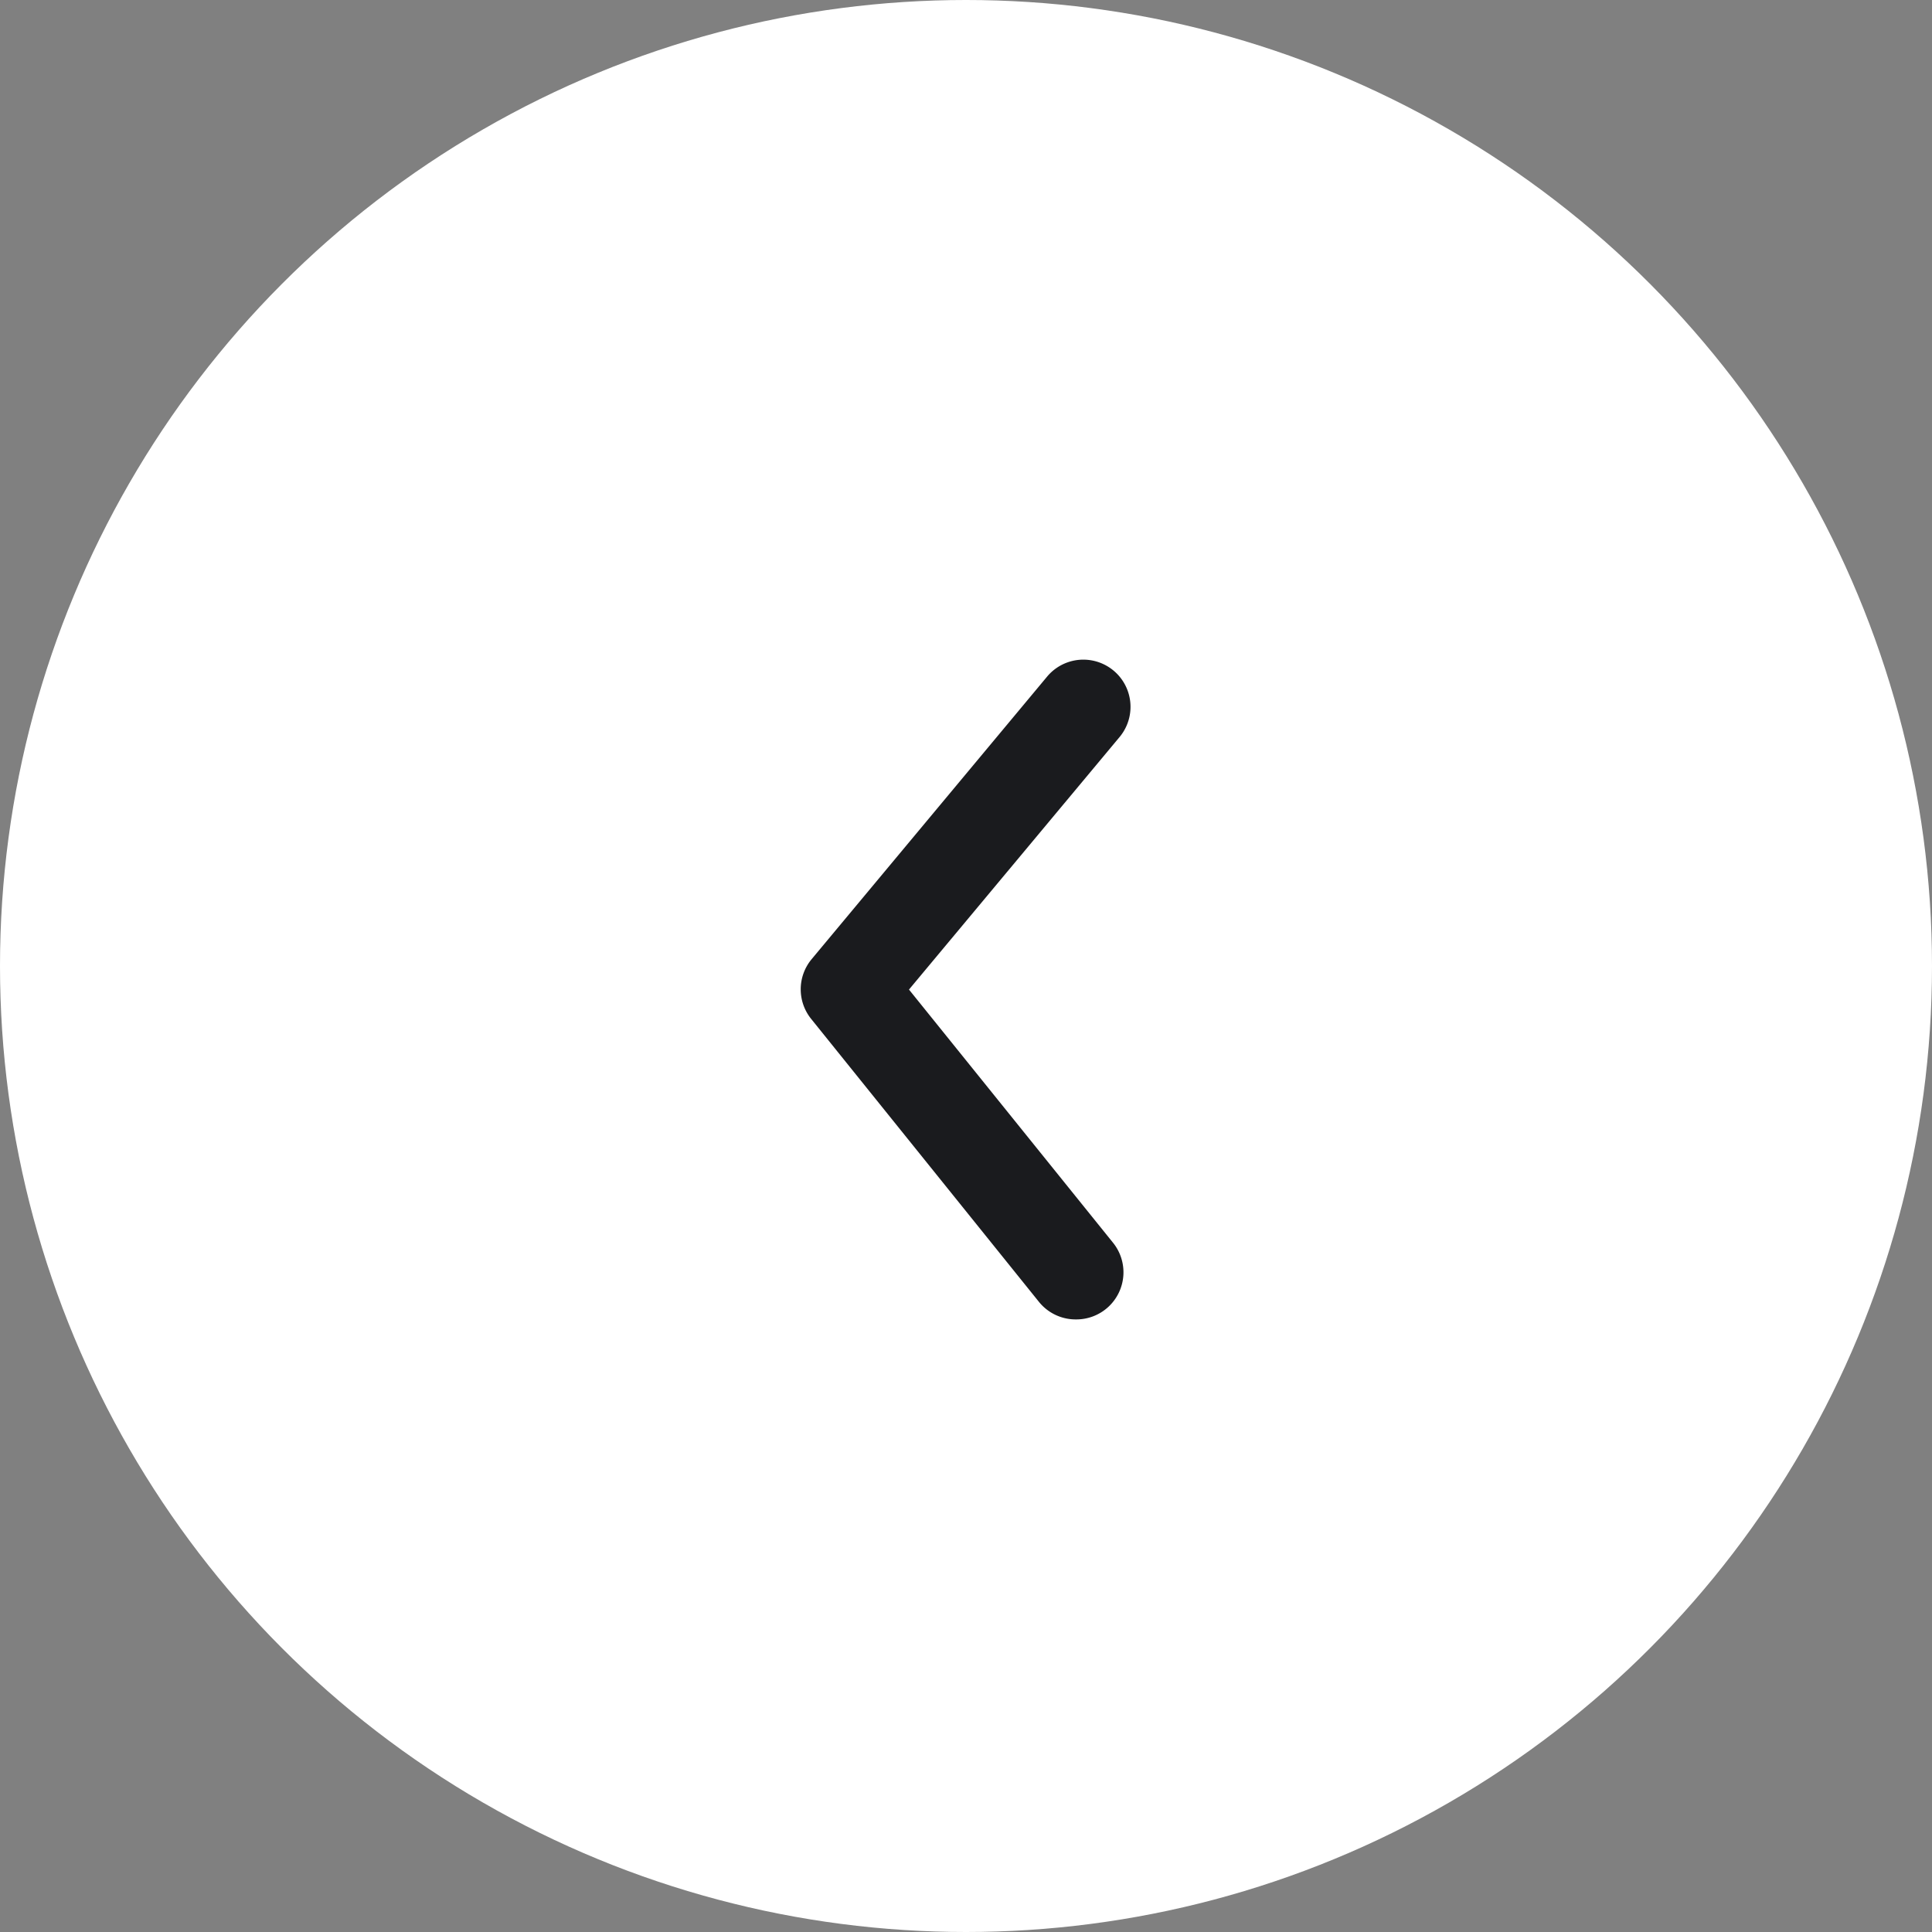 <svg xmlns="http://www.w3.org/2000/svg" width="41" height="41" viewBox="0 0 41 41"><rect x="0" y="0" width="41" height="41" fill="#808080" stroke="none"/><g transform="translate(-15 -164)"><circle cx="20.5" cy="20.5" r="20.5" transform="translate(15 164)" fill="#fff"/><g transform="translate(24 173)"><rect width="24" height="24" transform="translate(24) rotate(90)" fill="#1a1b1e" opacity="0"/><path d="M13.83,19a1,1,0,0,1-.78-.37l-4.83-6a1,1,0,0,1,0-1.27l5-6a1,1,0,0,1,1.54,1.28L10.29,12l4.32,5.36A1,1,0,0,1,13.83,19Z" fill="#1a1b1e"/></g></g></svg>